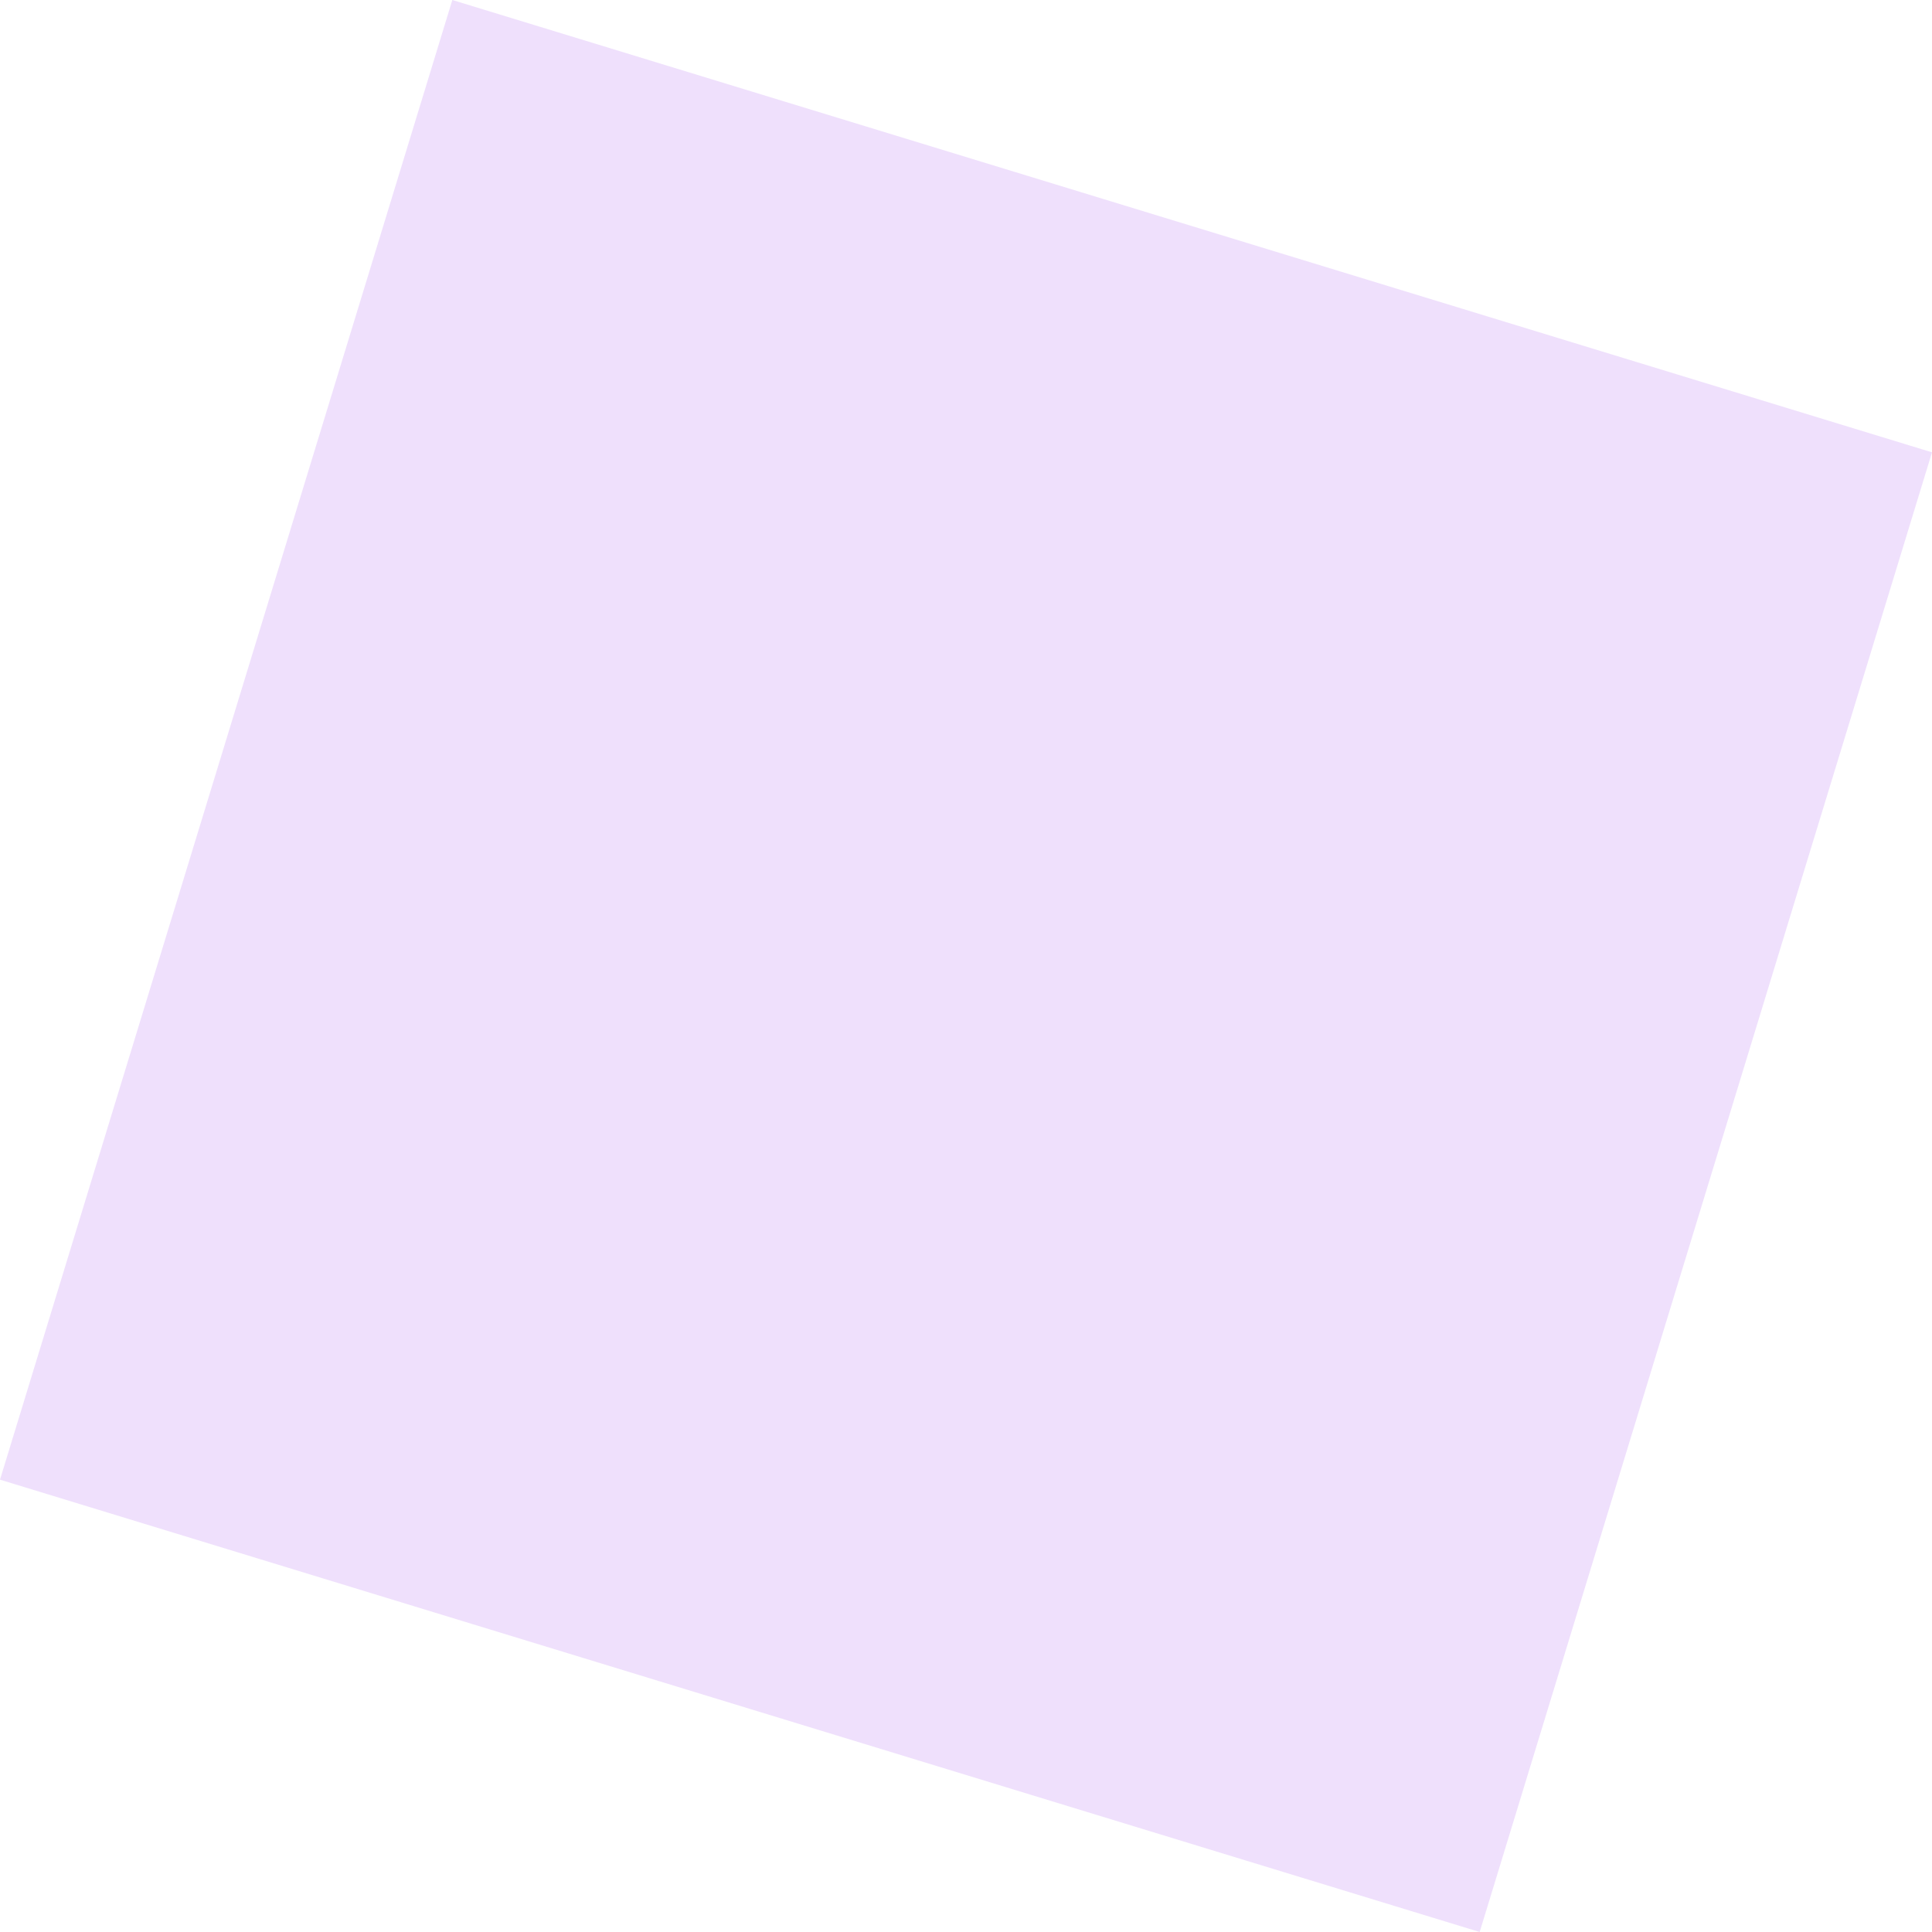<svg width="16" height="16" viewBox="0 0 16 16" fill="none" xmlns="http://www.w3.org/2000/svg">
<path d="M-1.18713e-06 12.254L3.746 -3.85318e-05L16 3.746L12.254 16L-1.18713e-06 12.254Z" fill="#DCBCFA" fill-opacity="0.45"/>
</svg>
